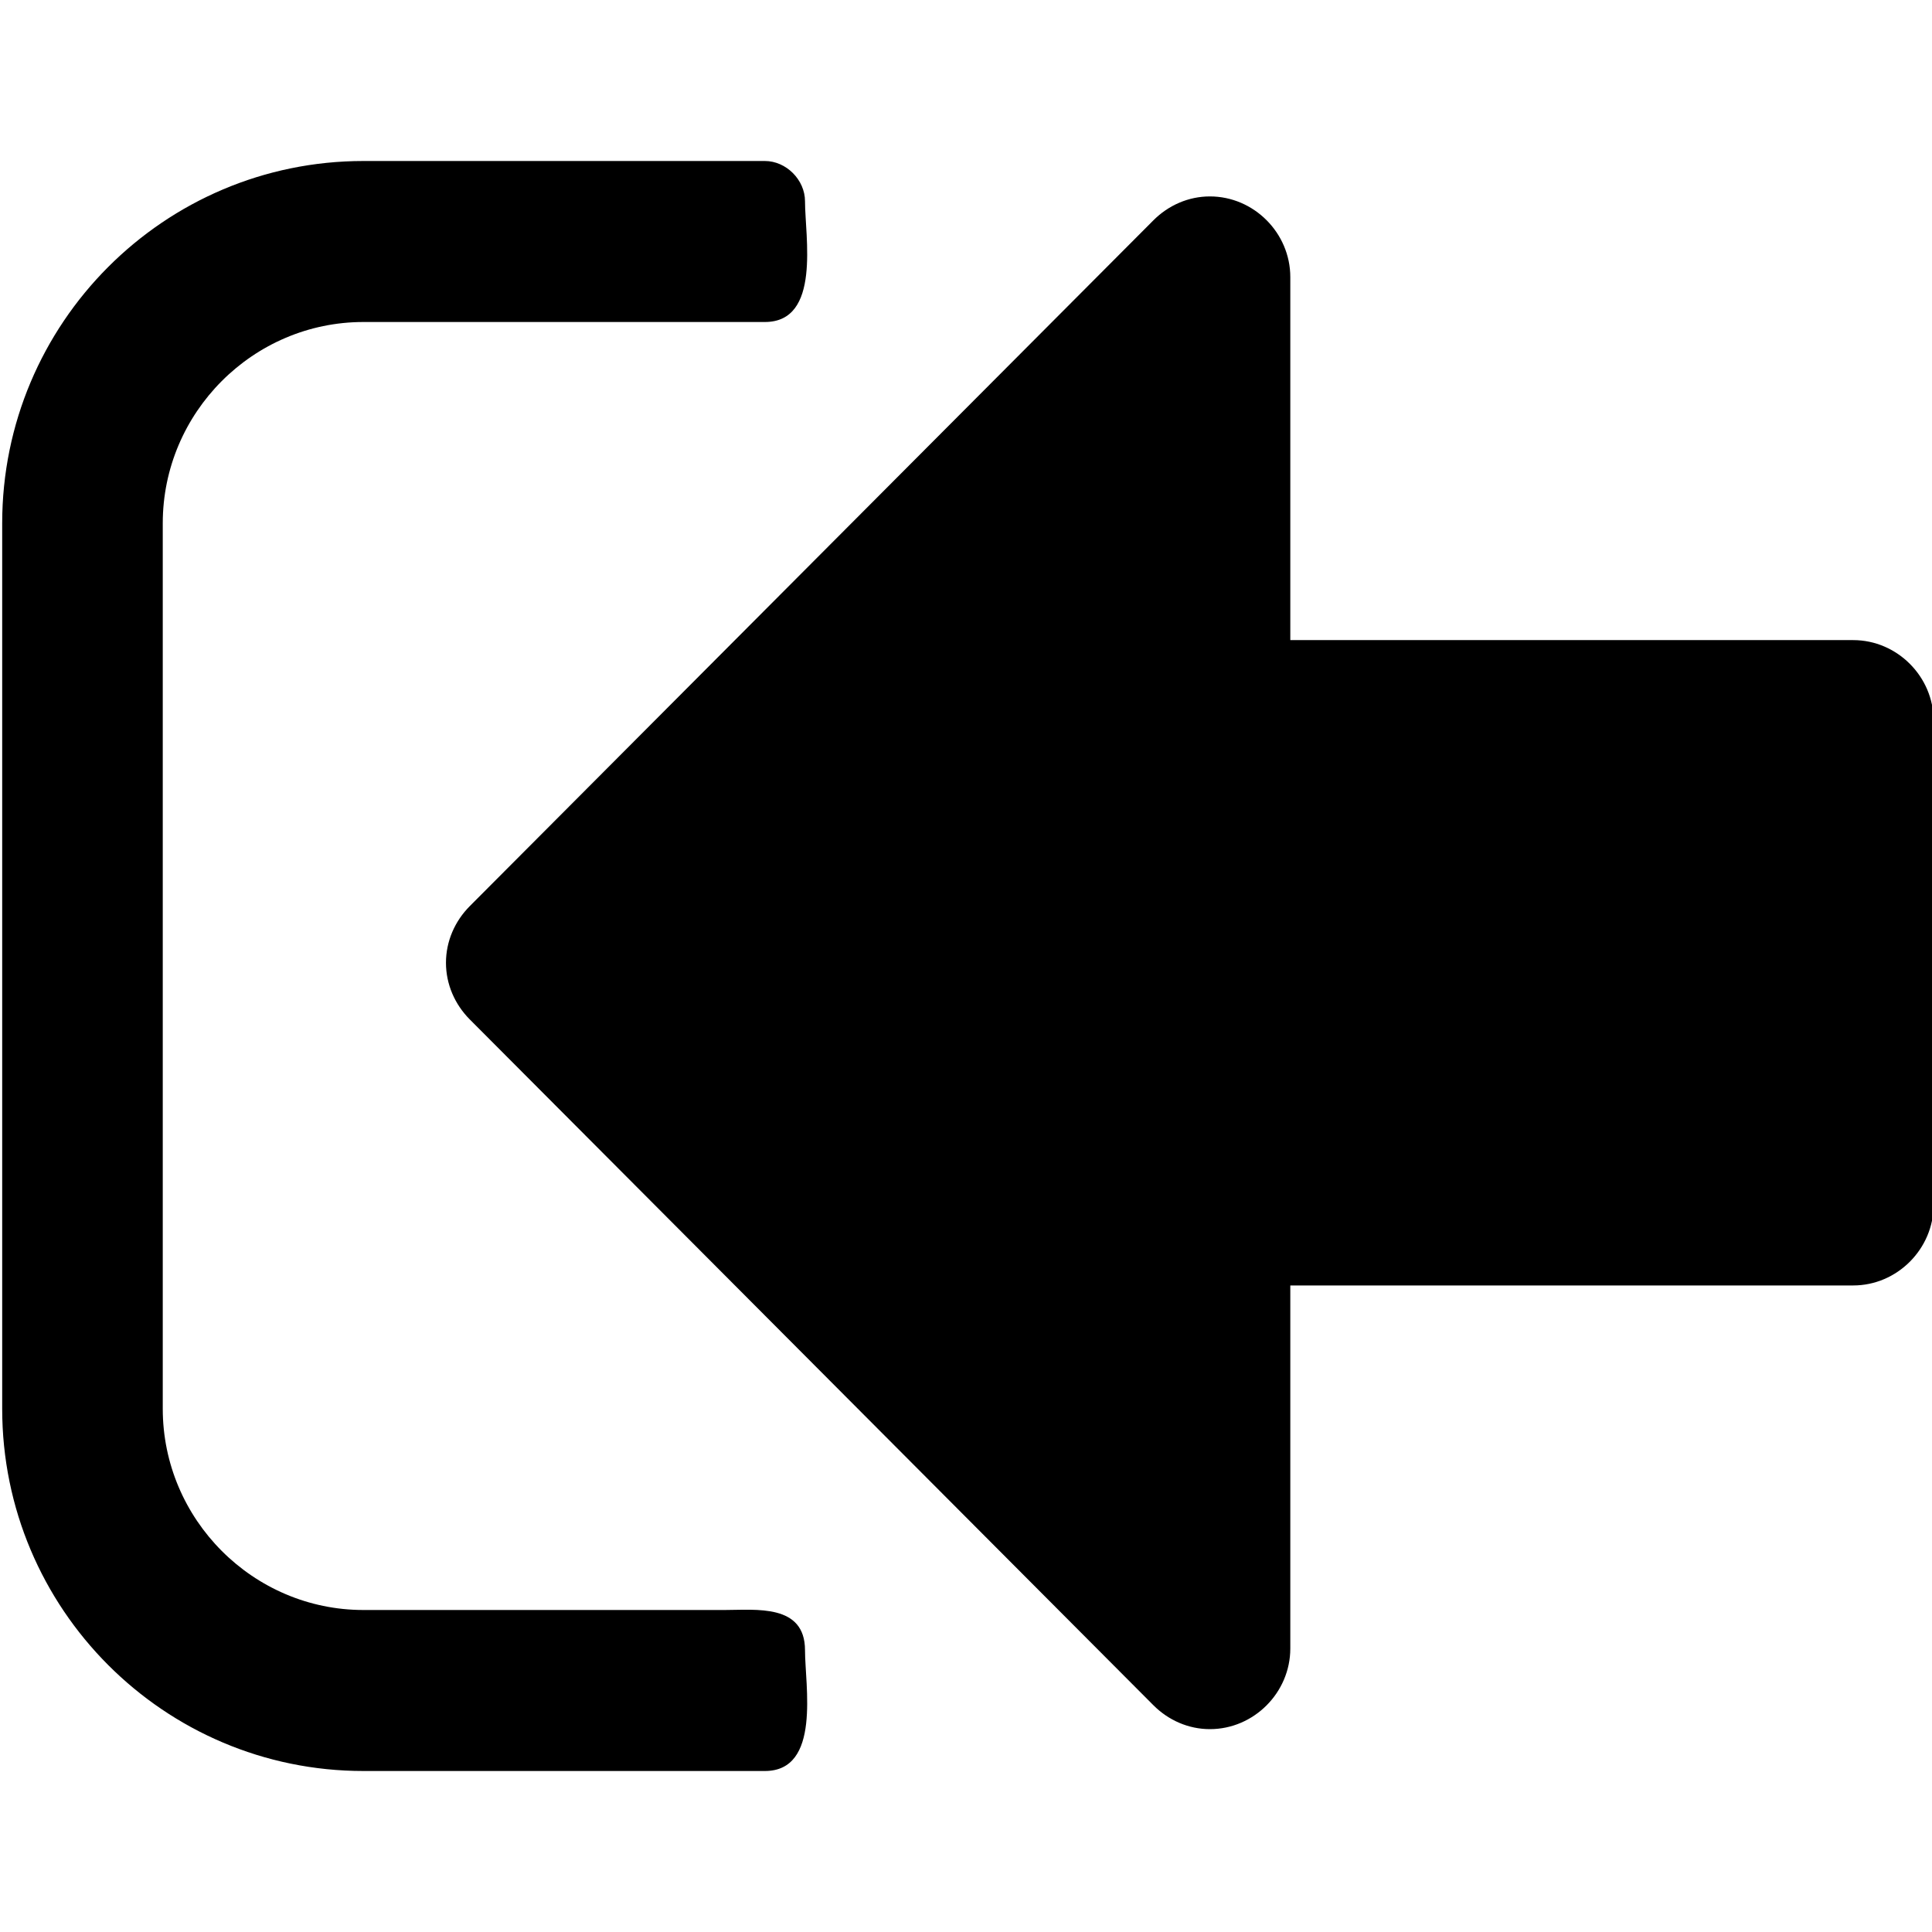 <?xml version="1.0" encoding="UTF-8"?>
<svg width="300px" height="300px" viewBox="0 0 300 300" version="1.1" xmlns="http://www.w3.org/2000/svg" xmlns:xlink="http://www.w3.org/1999/xlink">
    <defs></defs>
    <g id="icon_collapse" fill="#000000" stroke="none" stroke-width="1" fill-rule="evenodd">
        <path d="M230.75,150.5 C230.75,153.827 229.384,156.959 227.043,159.308 L120.908,265.781 C118.567,268.13 115.445,269.5 112.128,269.5 C105.3,269.5 99.642,263.824 99.642,256.974 L99.642,200.605 L12.236,200.605 C5.408,200.605 -0.25,194.929 -0.25,188.079 L-0.25,112.921 C-0.25,106.071 5.408,100.395 12.236,100.395 L99.642,100.395 L99.642,44.026 C99.642,37.176 105.3,31.5 112.128,31.5 C115.445,31.5 118.567,32.87 120.908,35.219 L227.043,141.692 C229.384,144.041 230.75,147.173 230.75,150.5 Z M299.66,81.25 L299.66,218.75 C299.66,249.805 274.533,275 243.562,275 L181.232,275 C177.921,275 174.999,272.07 174.999,268.75 C174.999,263.281 172.467,250 181.232,250 L243.562,250 C260.703,250 274.727,235.938 274.727,218.75 L274.727,81.25 C274.727,64.062 260.703,50 243.562,50 L187.465,50 C182.596,50 174.999,50.977 174.999,43.75 C174.999,38.281 172.467,25 181.232,25 L243.562,25 C274.533,25 299.66,50.195 299.66,81.25 Z" id="icon" transform="translate(150, 150) rotate(-180) translate(-150, -150) "></path>
    </g>
</svg>